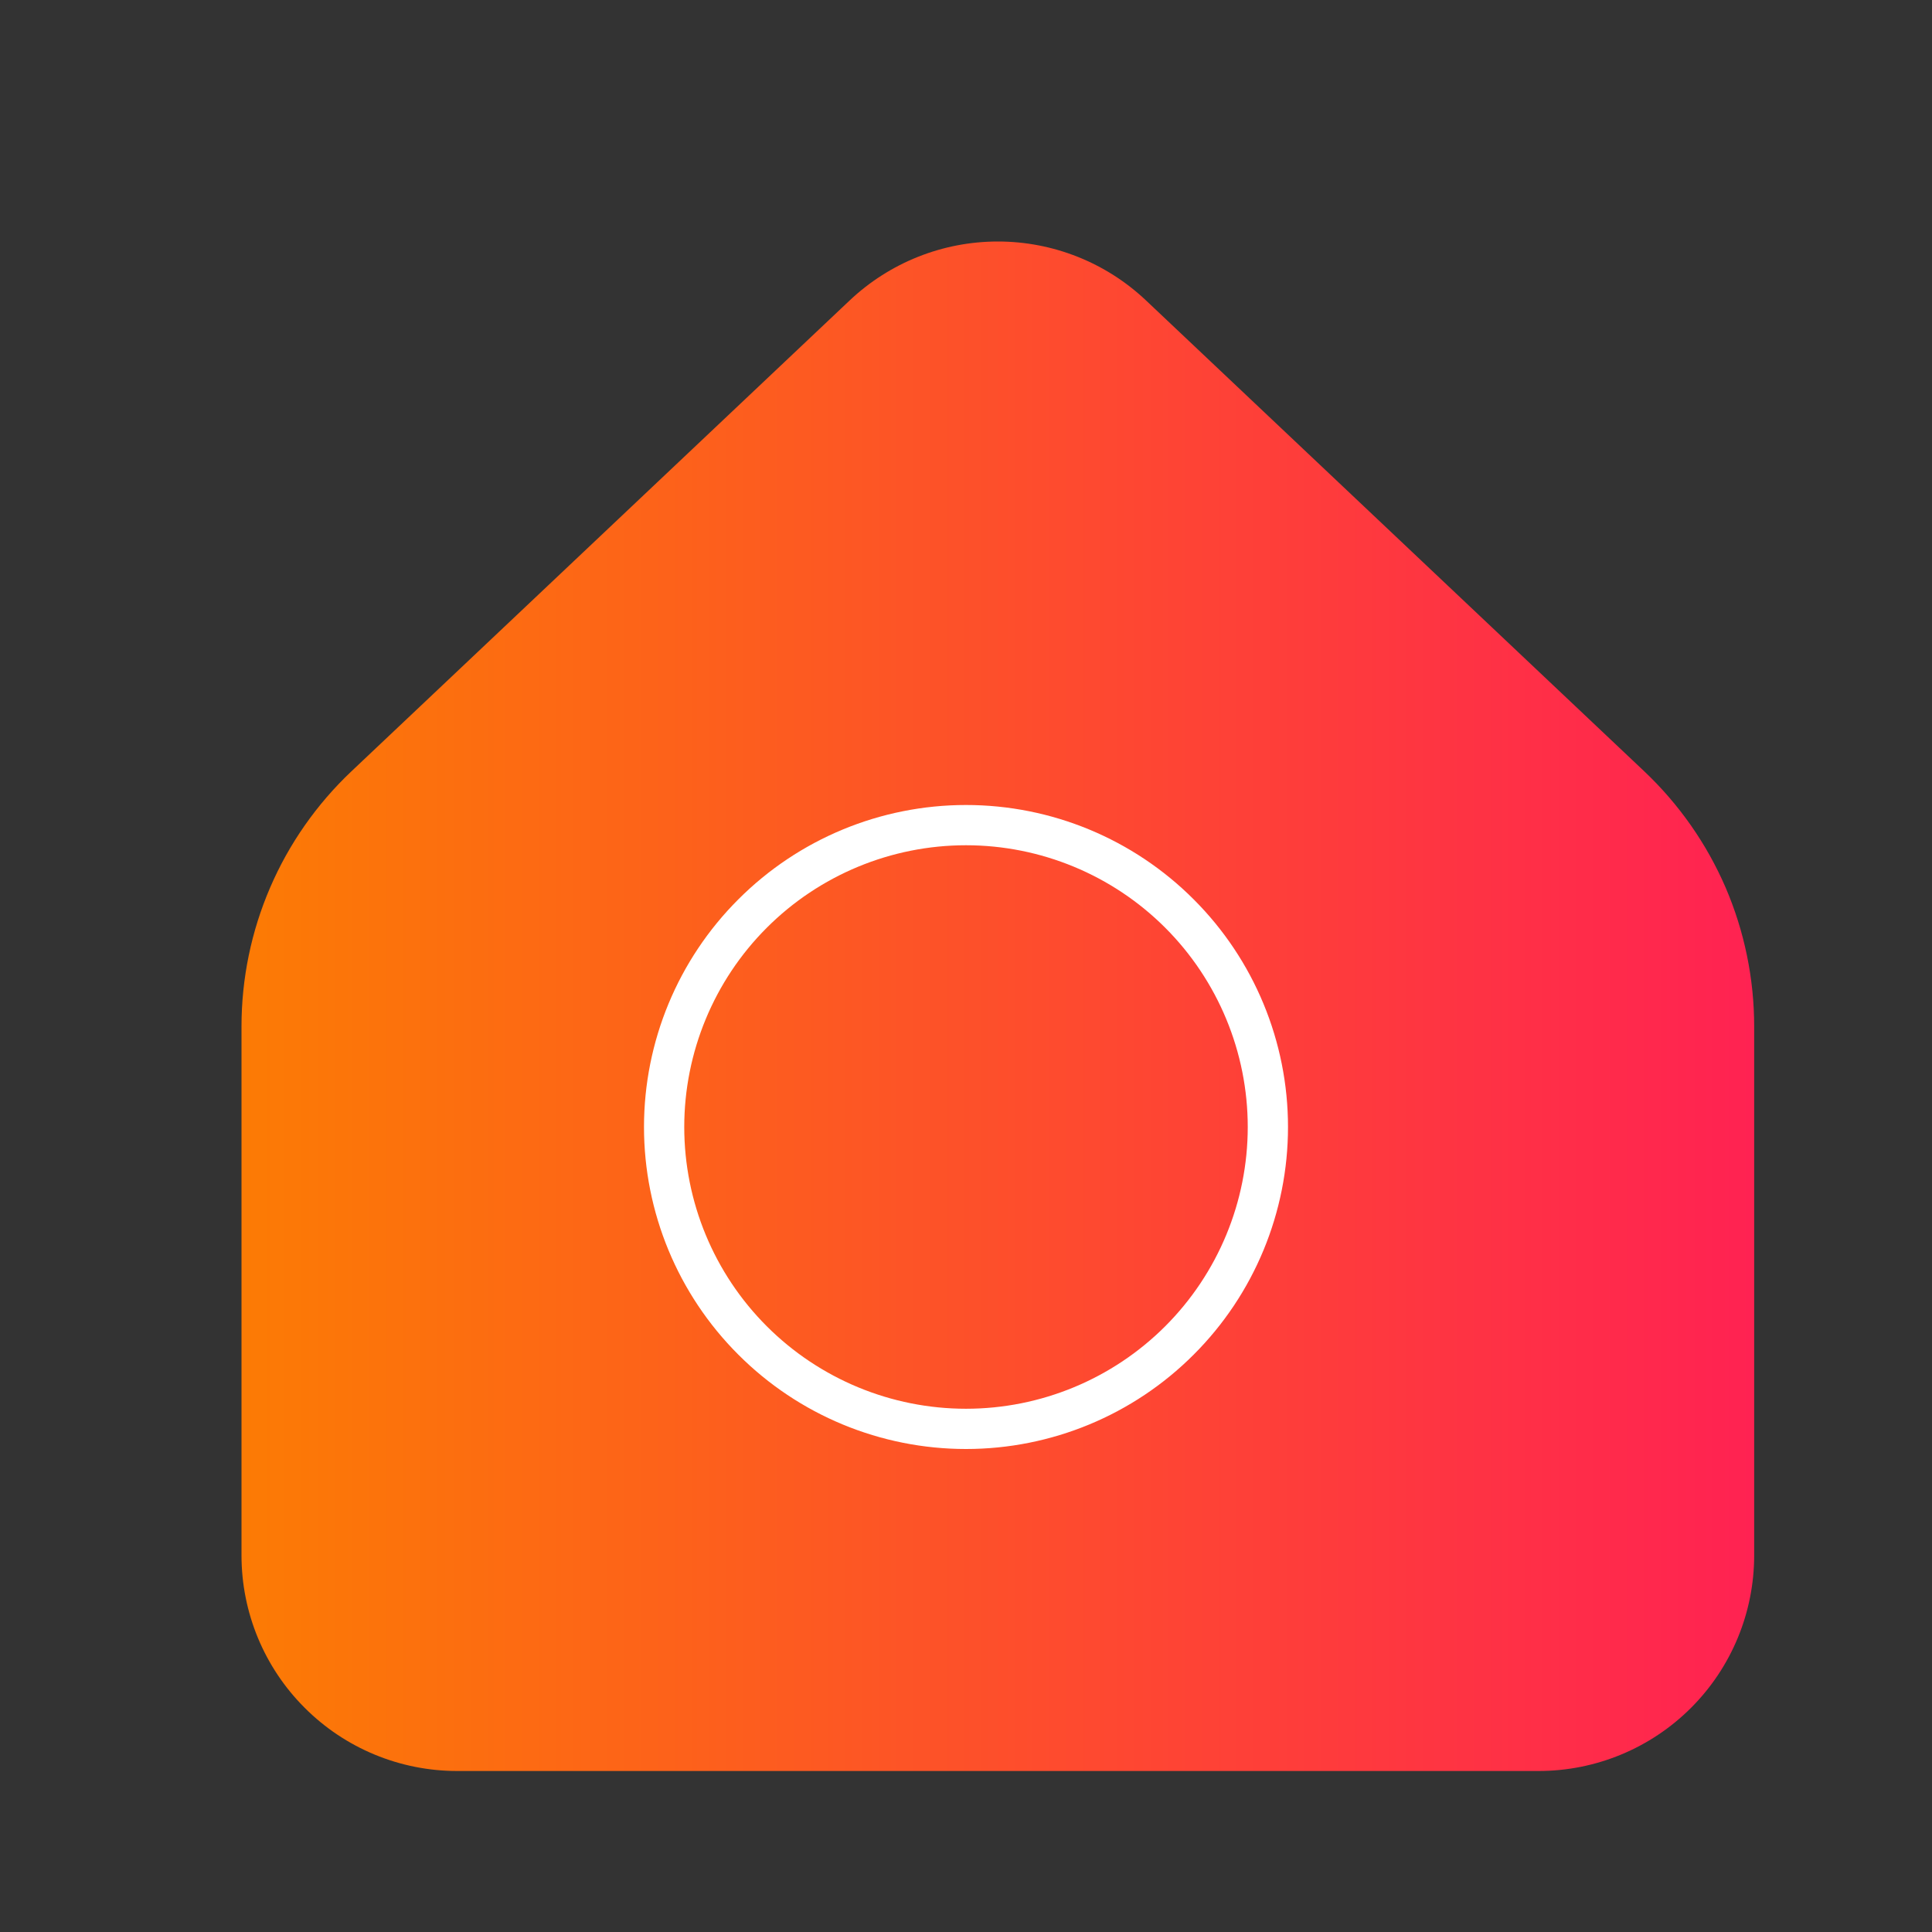 <svg width="24" height="24" viewBox="0 0 24 24" fill="none" xmlns="http://www.w3.org/2000/svg">
<rect x="0" y="0" width="24" height="24" fill="#333333" stroke="none"/>
<defs>
<linearGradient id="paint0_linear_1035_2698" x1="21.791" y1="12.447" x2="3" y2="12.447" gradientUnits="userSpaceOnUse">
<stop stop-color="#FF2252"/>
<stop offset="1" stop-color="#FC7B04"/>
</linearGradient>
</defs>
<path fill-rule="evenodd" clip-rule="evenodd" d="M21.791 12.751V19.321C21.791 20.032 21.509 20.713 21.007 21.215C20.504 21.718 19.823 22 19.112 22H5.679C4.969 22 4.287 21.718 3.785 21.215C3.282 20.713 3 20.032 3 19.321V12.751C3 12.157 3.121 11.57 3.356 11.025C3.59 10.481 3.934 9.99 4.365 9.582M4.365 9.582L10.555 3.732C11.053 3.262 11.711 3 12.396 3C13.08 3 13.739 3.262 14.236 3.732L20.426 9.582C20.857 9.99 21.201 10.481 21.436 11.025C21.67 11.57 21.791 12.157 21.791 12.751" fill="url(#paint0_linear_1035_2698)"/>
<path d="M12 17.5C11.072 17.5 10.181 17.131 9.525 16.475C8.869 15.819 8.5 14.928 8.5 14C8.5 13.072 8.869 12.181 9.525 11.525C10.181 10.869 11.072 10.5 12 10.5C12.928 10.5 13.819 10.869 14.475 11.525C15.131 12.181 15.5 13.072 15.5 14C15.5 14.928 15.131 15.819 14.475 16.475C13.819 17.131 12.928 17.5 12 17.5ZM12 18C13.061 18 14.078 17.579 14.828 16.828C15.579 16.078 16 15.061 16 14C16 12.939 15.579 11.922 14.828 11.172C14.078 10.421 13.061 10 12 10C10.939 10 9.922 10.421 9.172 11.172C8.421 11.922 8 12.939 8 14C8 15.061 8.421 16.078 9.172 16.828C9.922 17.579 10.939 18 12 18Z" fill="white"/>
</svg>
